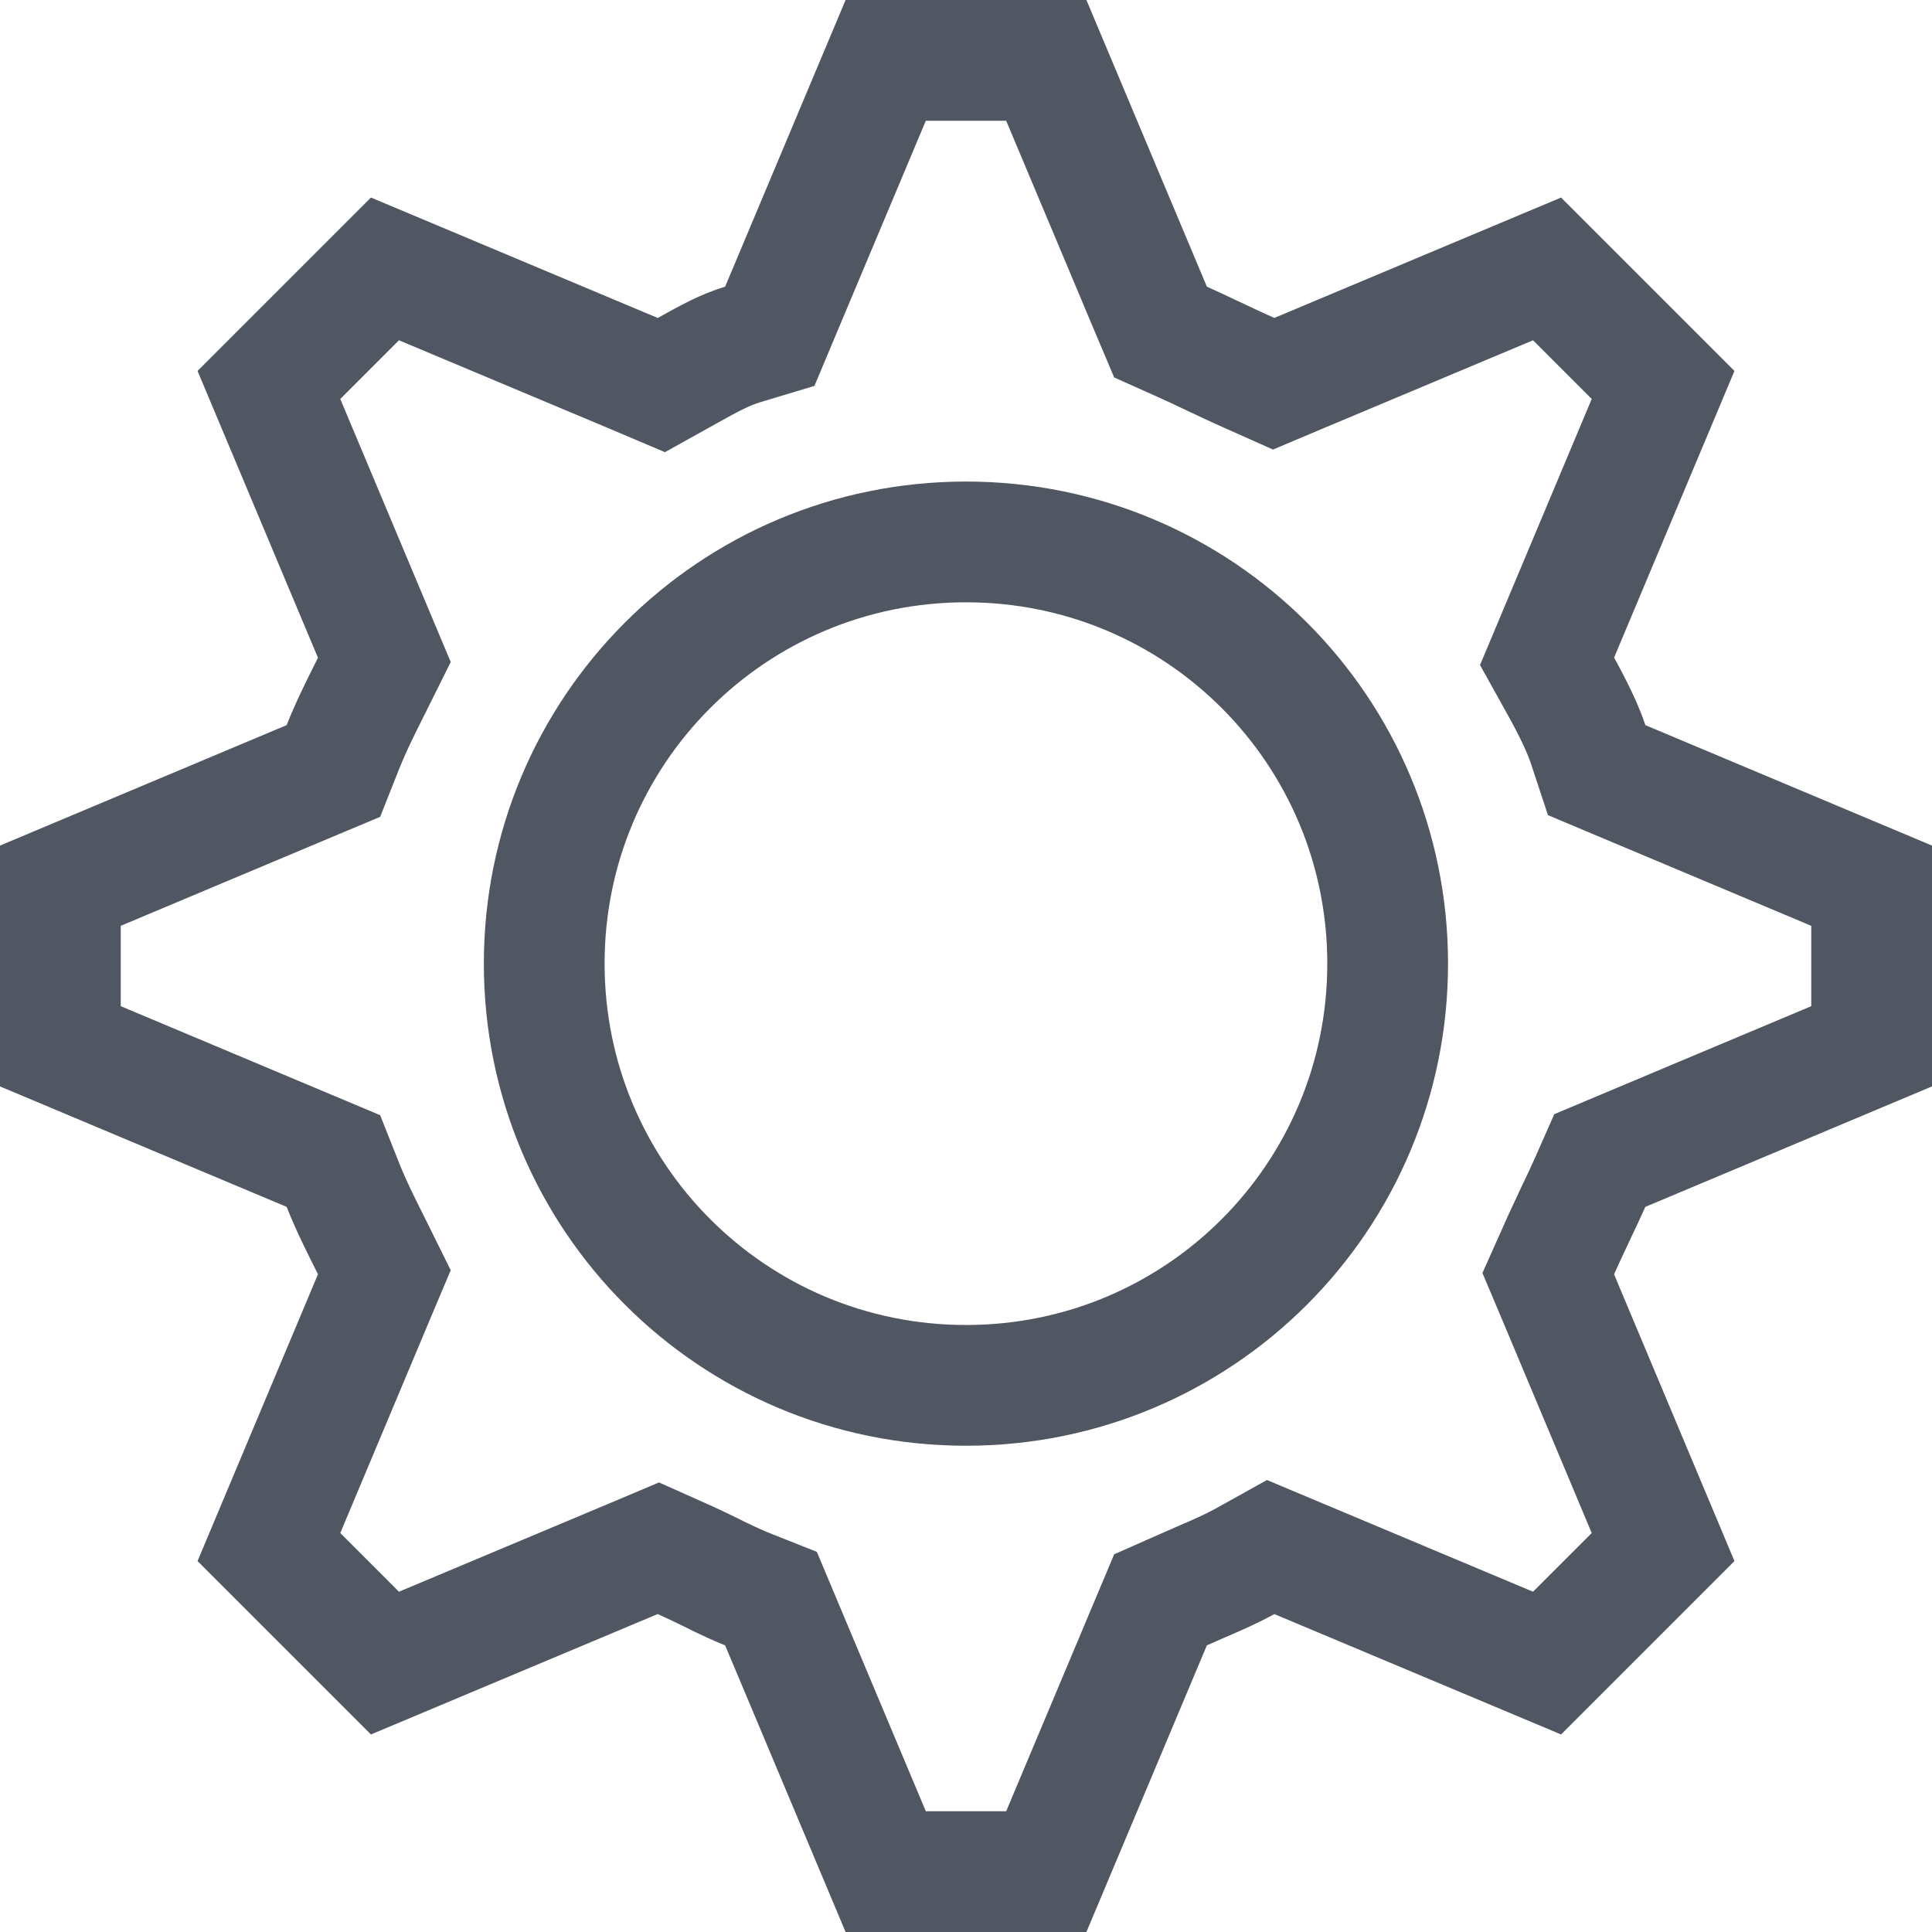 <svg preserveAspectRatio="none" width="16" height="16" viewBox="0 0 16 16" fill="none" xmlns="http://www.w3.org/2000/svg">
<path vector-effect="non-scaling-stroke" d="M6.149 2.853L6.375 2.785L6.466 2.568L7.335 0.5H8.665L9.534 2.568L9.611 2.75L9.792 2.831C9.875 2.868 9.964 2.91 10.06 2.956L10.063 2.957C10.156 3.001 10.255 3.048 10.351 3.09L10.548 3.178L10.747 3.094L12.812 2.227L13.773 3.188L12.906 5.253L12.812 5.477L12.93 5.689C13.025 5.861 13.107 6.028 13.152 6.163L13.223 6.378L13.432 6.466L15.5 7.335V8.665L13.432 9.534L13.249 9.611L13.169 9.792C13.132 9.875 13.09 9.964 13.044 10.06L13.043 10.063C12.999 10.156 12.952 10.255 12.91 10.351L12.822 10.548L12.906 10.747L13.773 12.812L12.812 13.773L10.747 12.906L10.523 12.812L10.311 12.93C10.196 12.993 10.078 13.045 9.94 13.104C9.893 13.125 9.844 13.146 9.792 13.169L9.611 13.249L9.534 13.432L8.665 15.5H7.335L6.466 13.432L6.385 13.239L6.191 13.162C6.109 13.129 6.027 13.091 5.937 13.047C5.921 13.039 5.904 13.031 5.887 13.022C5.813 12.986 5.731 12.946 5.649 12.91L5.452 12.822L5.253 12.906L3.188 13.773L2.227 12.812L3.094 10.747L3.183 10.536L3.081 10.33C2.98 10.129 2.909 9.987 2.838 9.809L2.761 9.615L2.568 9.534L0.5 8.665V7.335L2.568 6.466L2.761 6.385L2.838 6.191C2.909 6.013 2.98 5.871 3.081 5.67L3.183 5.465L3.094 5.253L2.227 3.188L3.188 2.227L5.253 3.094L5.477 3.189L5.689 3.071C5.876 2.966 6.009 2.895 6.149 2.853ZM11.492 7.98C11.492 6.048 9.932 4.488 8 4.488C6.068 4.488 4.507 6.048 4.507 7.98C4.507 9.912 6.068 11.473 8 11.473C9.932 11.473 11.492 9.912 11.492 7.98Z" stroke="#505662"/>
</svg>

